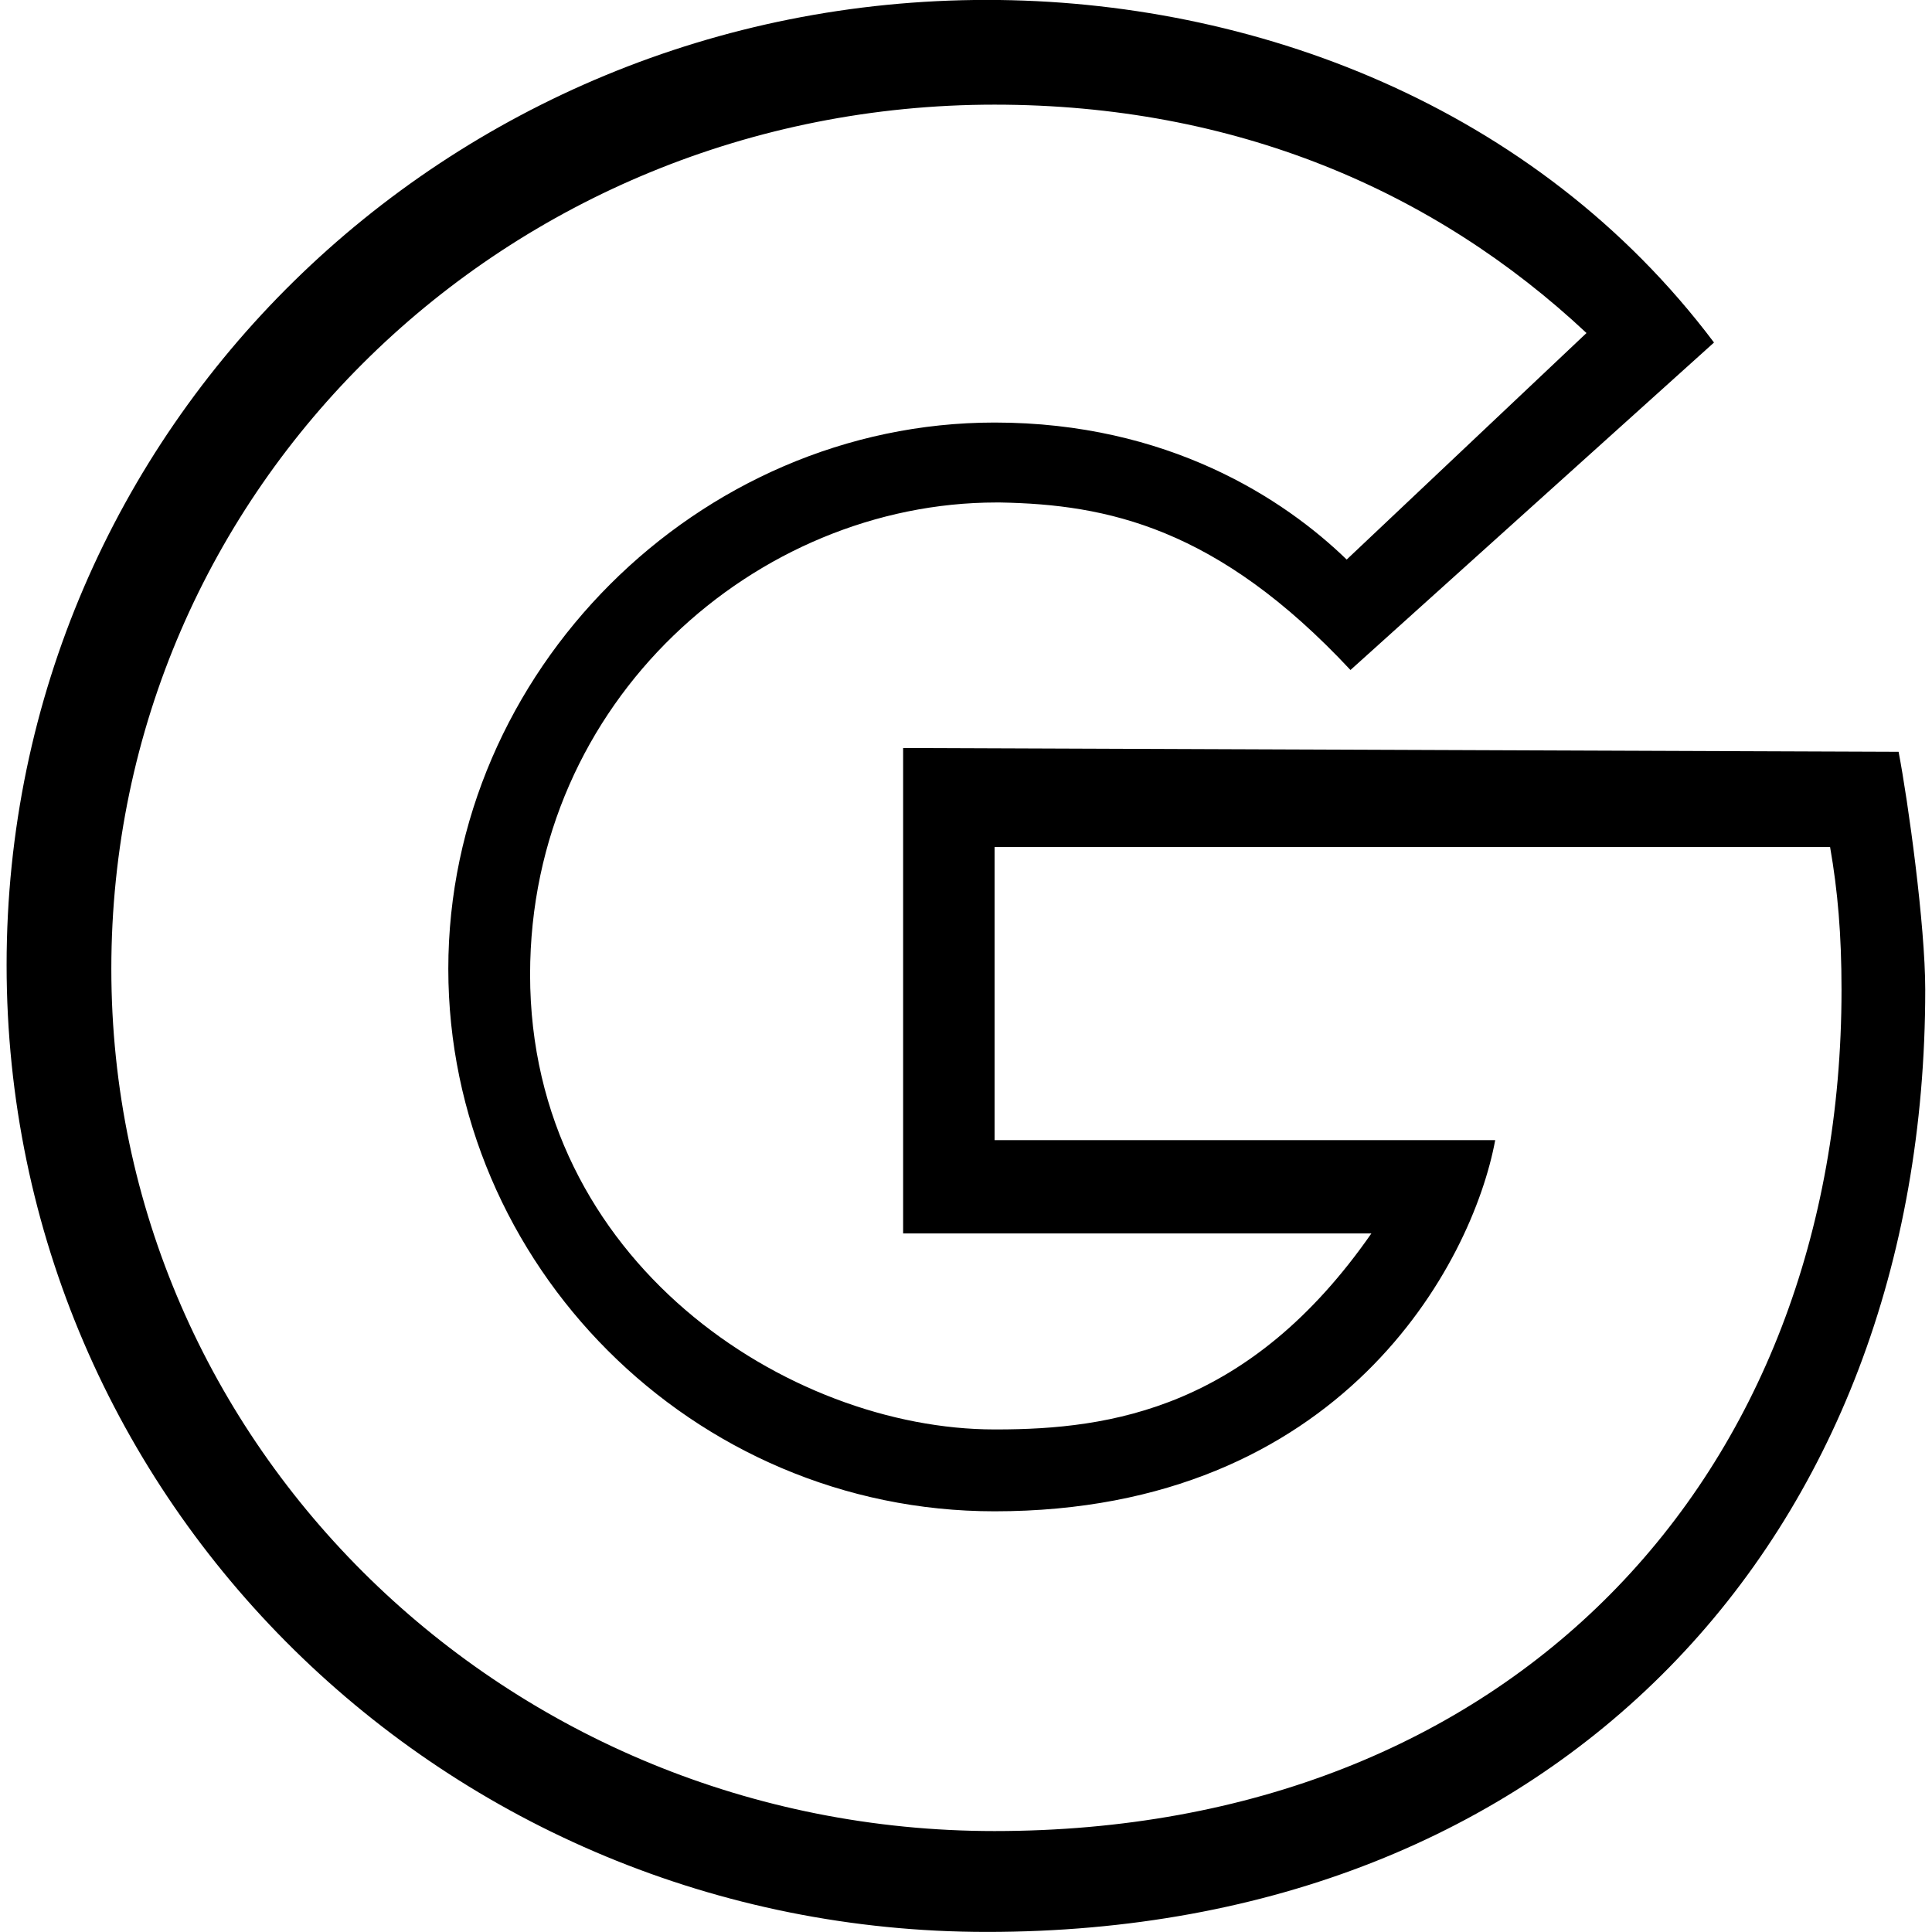 <!-- Generated by IcoMoon.io -->
<svg version="1.1" xmlns="http://www.w3.org/2000/svg" width="24" height="24" viewBox="0 0 24 24">
<title>social-google</title>
<path d="M16.776 8.323c-1.655-1.773-3.027-2.057-4.351-2.081h-0.047c-2.979 0-5.793 2.459-5.793 5.864 0 3.57 3.216 5.651 5.769 5.651h0.024c1.419 0 3.145-0.26 4.658-2.435h-5.817v-6.030l12.366 0.047c0.118 0.615 0.331 2.152 0.331 2.956 0 6.834-4.587 11.704-11.657 11.704-6.715 0-12.177-5.344-12.177-12.012s5.462-11.988 12.177-11.988c3.287 0 6.81 1.3 9.033 4.256zM12.355 10.522v3.641h6.219c-0.284 1.537-1.915 4.611-6.219 4.611-3.76 0-6.786-3.074-6.786-6.739 0-3.689 3.098-6.786 6.786-6.786 2.152 0 3.594 0.946 4.374 1.702l2.979-2.814c-1.892-1.773-4.374-2.837-7.354-2.837-6.053 0-10.971 4.753-10.971 10.735 0 5.935 4.918 10.711 10.971 10.711 6.384 0 10.522-4.374 10.522-10.451 0-0.686-0.047-1.23-0.142-1.773h-10.38z"></path>
</svg>
